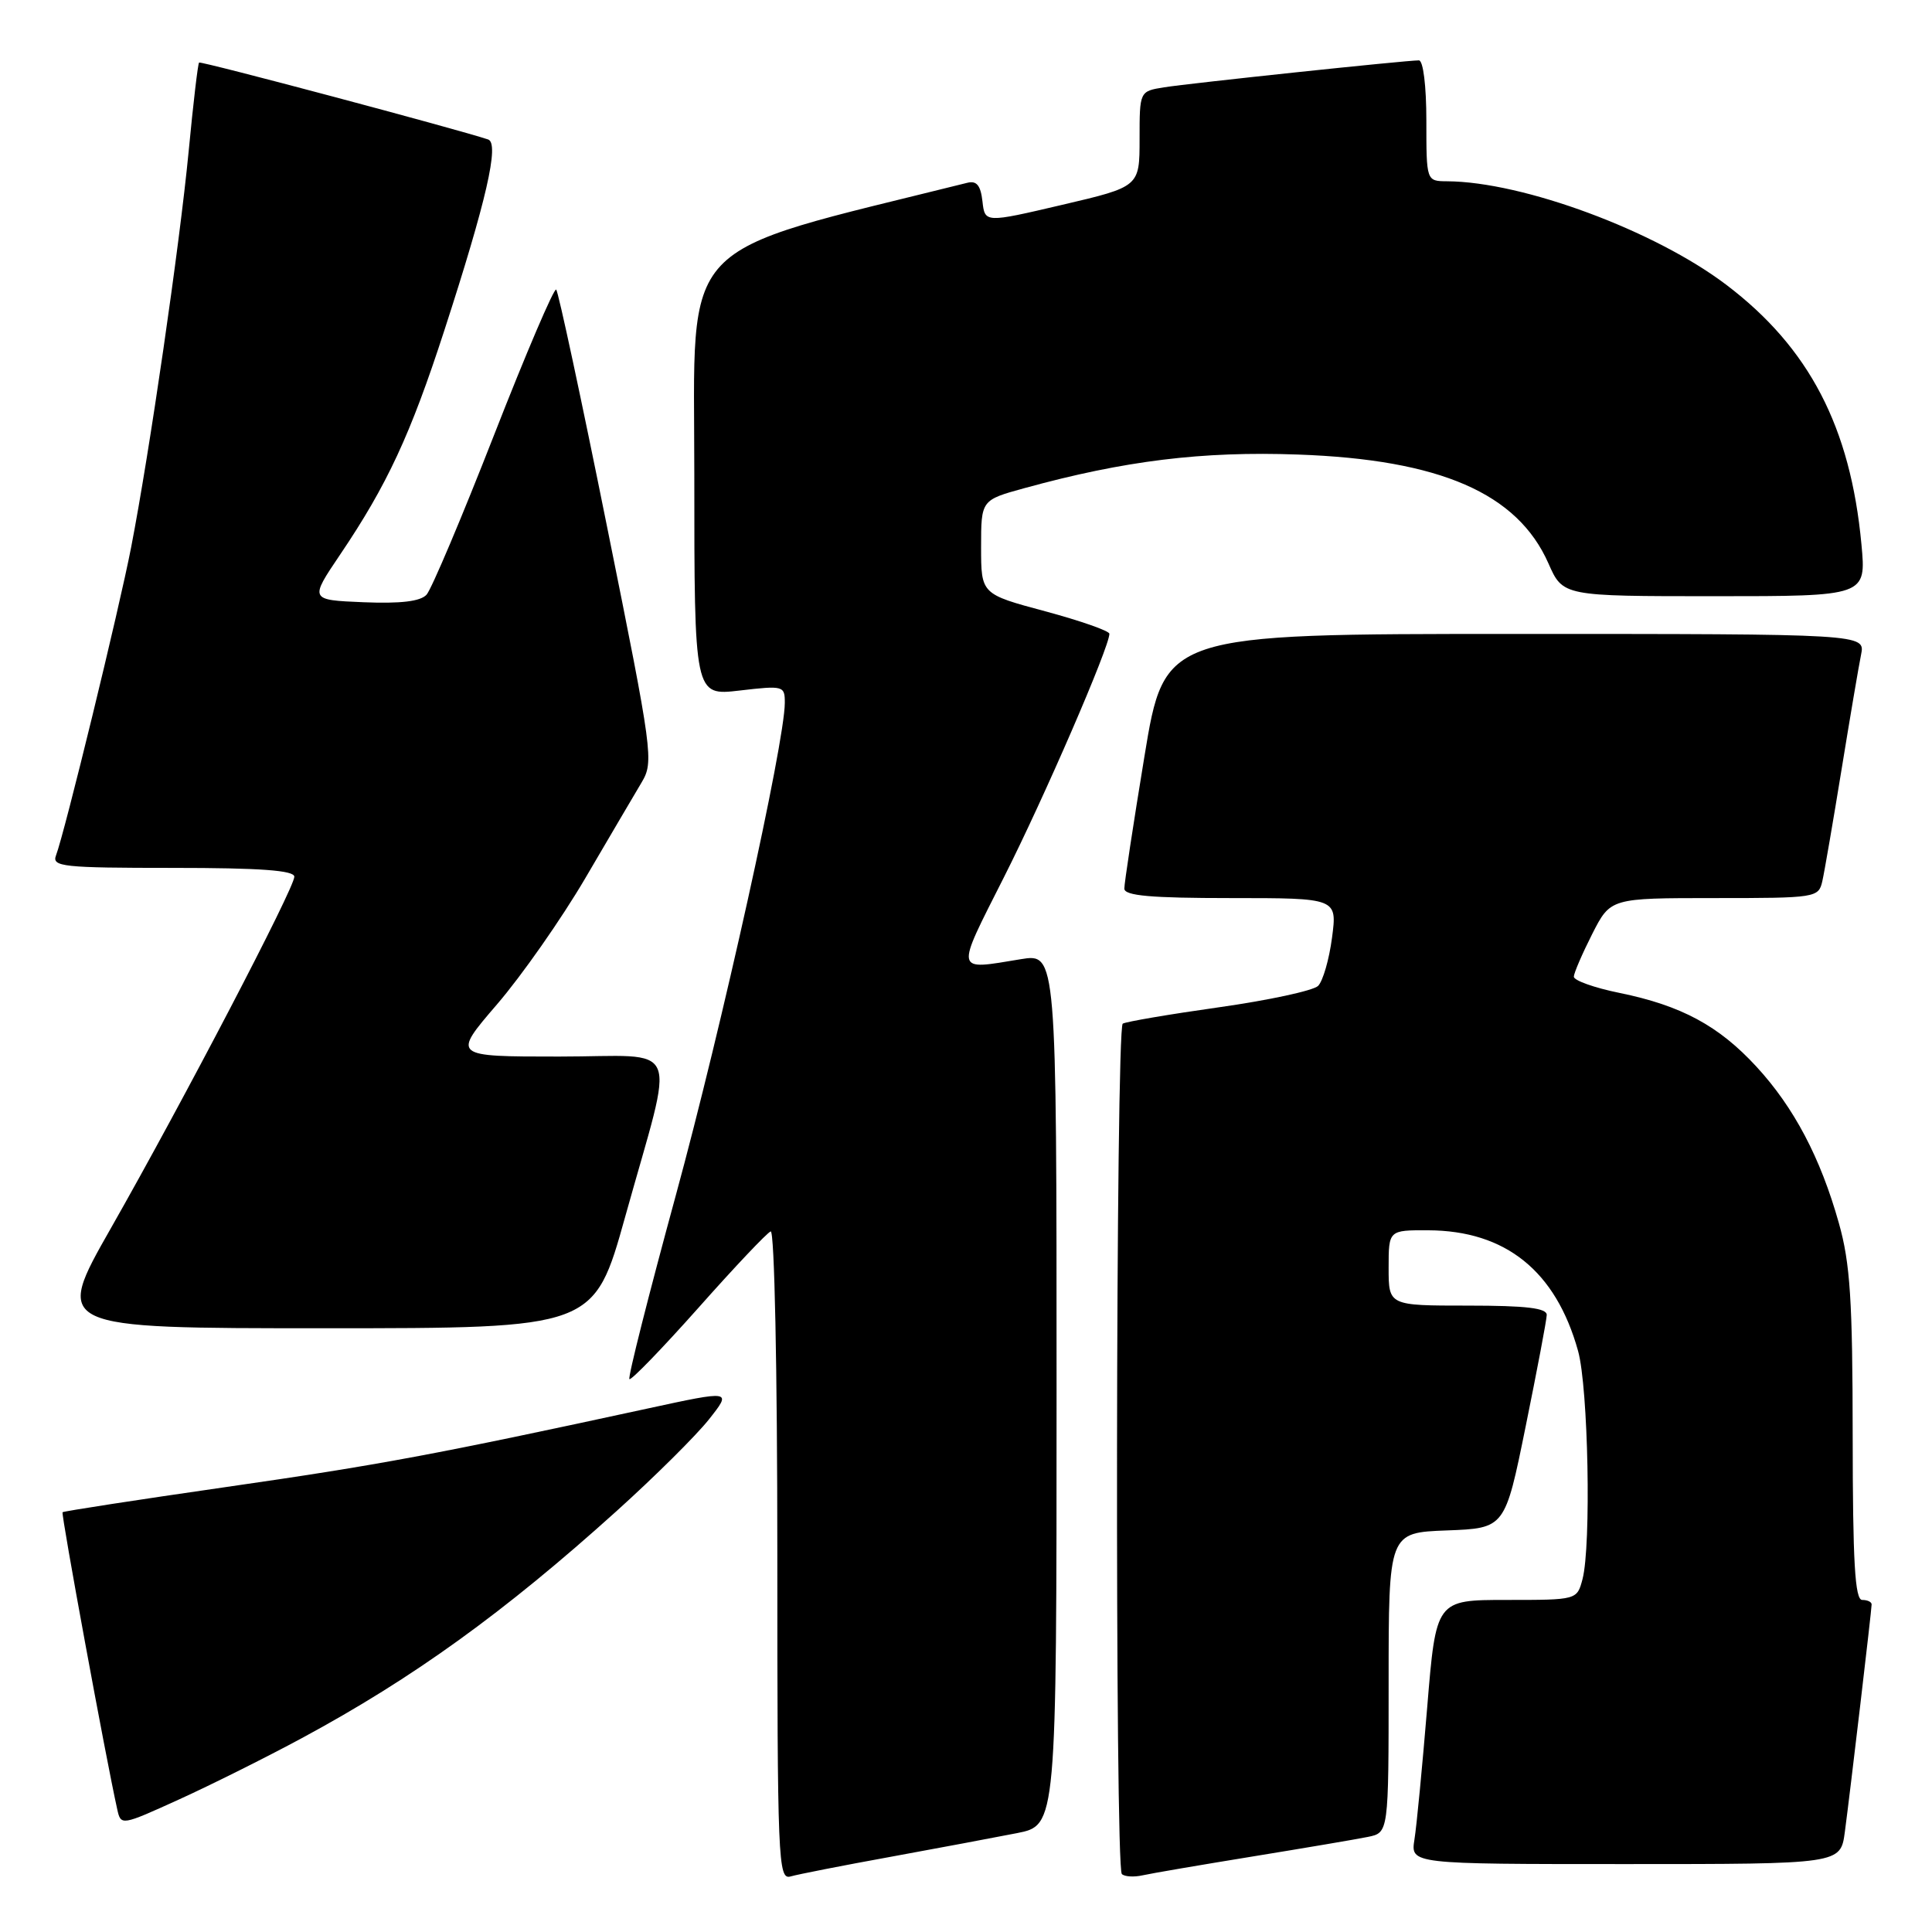 <?xml version="1.0" encoding="UTF-8" standalone="no"?>
<!DOCTYPE svg PUBLIC "-//W3C//DTD SVG 1.1//EN" "http://www.w3.org/Graphics/SVG/1.1/DTD/svg11.dtd" >
<svg xmlns="http://www.w3.org/2000/svg" xmlns:xlink="http://www.w3.org/1999/xlink" version="1.1" viewBox="0 0 256 256">
 <g >
 <path fill="currentColor"
d=" M 118.00 246.04 C 124.33 244.88 131.86 243.47 134.75 242.90 C 140.00 241.86 140.00 241.86 140.00 184.09 C 140.00 126.32 140.00 126.32 135.25 127.10 C 126.43 128.55 126.54 129.08 133.02 116.25 C 138.37 105.67 147.00 85.74 147.00 83.98 C 147.00 83.60 143.18 82.26 138.50 81.00 C 130.00 78.72 130.00 78.72 130.00 72.49 C 130.00 66.26 130.00 66.26 135.75 64.68 C 148.99 61.04 159.28 59.77 172.00 60.23 C 190.82 60.90 201.06 65.35 205.17 74.64 C 207.09 79.00 207.09 79.00 227.19 79.00 C 247.29 79.00 247.29 79.00 246.65 72.12 C 245.20 56.59 239.73 46.07 228.76 37.75 C 219.29 30.56 201.81 24.08 191.75 24.02 C 189.00 24.00 189.00 24.00 189.00 16.00 C 189.00 11.36 188.58 8.00 188.01 8.00 C 186.26 8.00 157.63 11.03 154.25 11.57 C 151.00 12.09 151.00 12.09 151.00 18.41 C 151.00 24.74 151.00 24.74 140.75 27.14 C 130.50 29.54 130.50 29.54 130.18 26.67 C 129.94 24.57 129.41 23.91 128.18 24.22 C 89.24 33.92 92.00 30.97 92.00 62.85 C 92.00 92.20 92.00 92.20 98.00 91.50 C 103.83 90.82 104.00 90.87 103.99 93.15 C 103.98 98.43 95.65 136.04 89.54 158.42 C 85.95 171.58 83.18 182.52 83.40 182.74 C 83.62 182.95 87.72 178.71 92.52 173.32 C 97.31 167.92 101.63 163.35 102.12 163.17 C 102.62 162.98 103.00 181.44 103.00 205.98 C 103.00 246.60 103.10 249.11 104.75 248.64 C 105.71 248.36 111.67 247.19 118.00 246.04 Z  M 166.00 245.99 C 172.88 244.87 179.74 243.71 181.25 243.40 C 184.00 242.84 184.00 242.84 184.00 222.96 C 184.00 203.08 184.00 203.08 191.71 202.79 C 199.42 202.50 199.42 202.50 202.16 189.00 C 203.67 181.57 204.93 174.94 204.95 174.25 C 204.99 173.33 202.26 173.00 194.50 173.00 C 184.00 173.00 184.00 173.00 184.00 168.00 C 184.00 163.00 184.00 163.00 189.25 163.02 C 199.50 163.06 206.16 168.42 209.10 179.00 C 210.46 183.88 210.86 204.80 209.69 209.25 C 208.96 212.00 208.96 212.00 199.62 212.00 C 190.28 212.00 190.28 212.00 189.11 226.25 C 188.46 234.09 187.71 241.96 187.42 243.75 C 186.91 247.00 186.91 247.00 215.39 247.00 C 243.88 247.00 243.88 247.00 244.45 242.75 C 245.19 237.18 248.00 213.34 248.00 212.59 C 248.00 212.26 247.44 212.00 246.75 212.00 C 245.79 212.00 245.50 206.98 245.49 190.25 C 245.48 172.32 245.16 167.37 243.66 162.07 C 241.22 153.39 237.70 146.72 232.73 141.33 C 227.74 135.91 222.77 133.24 214.61 131.57 C 211.25 130.89 208.52 129.91 208.54 129.41 C 208.56 128.91 209.66 126.36 210.98 123.75 C 213.40 119.00 213.40 119.00 227.18 119.00 C 240.66 119.00 240.97 118.95 241.47 116.75 C 241.75 115.51 242.89 108.88 244.01 102.00 C 245.13 95.12 246.29 88.26 246.60 86.75 C 247.16 84.00 247.16 84.00 200.73 84.00 C 154.31 84.00 154.31 84.00 151.64 100.25 C 150.17 109.19 148.97 117.06 148.98 117.75 C 149.00 118.69 152.50 119.00 163.09 119.00 C 177.19 119.00 177.19 119.00 176.50 124.25 C 176.12 127.14 175.29 130.01 174.65 130.64 C 174.02 131.26 168.11 132.54 161.52 133.47 C 154.93 134.40 149.19 135.38 148.77 135.64 C 147.84 136.22 147.72 247.39 148.65 248.32 C 149.01 248.67 150.24 248.75 151.40 248.49 C 152.55 248.23 159.12 247.11 166.00 245.99 Z  M 40.00 230.31 C 54.74 222.36 66.81 213.65 81.67 200.25 C 86.72 195.70 92.23 190.23 93.92 188.10 C 97.00 184.21 97.00 184.21 85.75 186.65 C 57.81 192.71 50.18 194.13 30.02 197.03 C 18.21 198.73 8.43 200.24 8.29 200.38 C 8.07 200.60 14.04 233.04 15.53 239.72 C 16.02 241.93 16.04 241.93 23.76 238.42 C 28.02 236.48 35.33 232.83 40.00 230.31 Z  M 82.85 161.19 C 89.49 137.36 90.58 140.00 74.08 140.00 C 59.91 140.00 59.91 140.00 65.85 133.09 C 69.12 129.29 74.40 121.75 77.57 116.34 C 80.74 110.93 84.09 105.23 85.02 103.67 C 86.65 100.93 86.50 99.82 80.45 69.85 C 77.02 52.81 73.98 38.65 73.70 38.37 C 73.43 38.09 69.71 46.78 65.45 57.68 C 61.19 68.58 57.17 78.08 56.52 78.80 C 55.71 79.69 53.09 80.00 48.17 79.80 C 41.01 79.50 41.01 79.50 45.06 73.50 C 51.30 64.26 54.39 57.61 58.88 43.77 C 64.45 26.61 66.20 19.00 64.68 18.48 C 60.57 17.11 26.60 8.06 26.38 8.29 C 26.22 8.44 25.60 13.73 25.00 20.03 C 23.79 32.59 19.82 59.90 17.38 72.50 C 15.79 80.73 8.55 110.40 7.42 113.35 C 6.85 114.84 8.33 115.00 22.89 115.00 C 34.49 115.00 39.00 115.33 39.00 116.17 C 39.00 117.68 24.33 145.80 14.69 162.75 C 7.15 176.00 7.15 176.00 42.94 176.00 C 78.72 176.00 78.72 176.00 82.85 161.19 Z "/>
</g>
</svg>